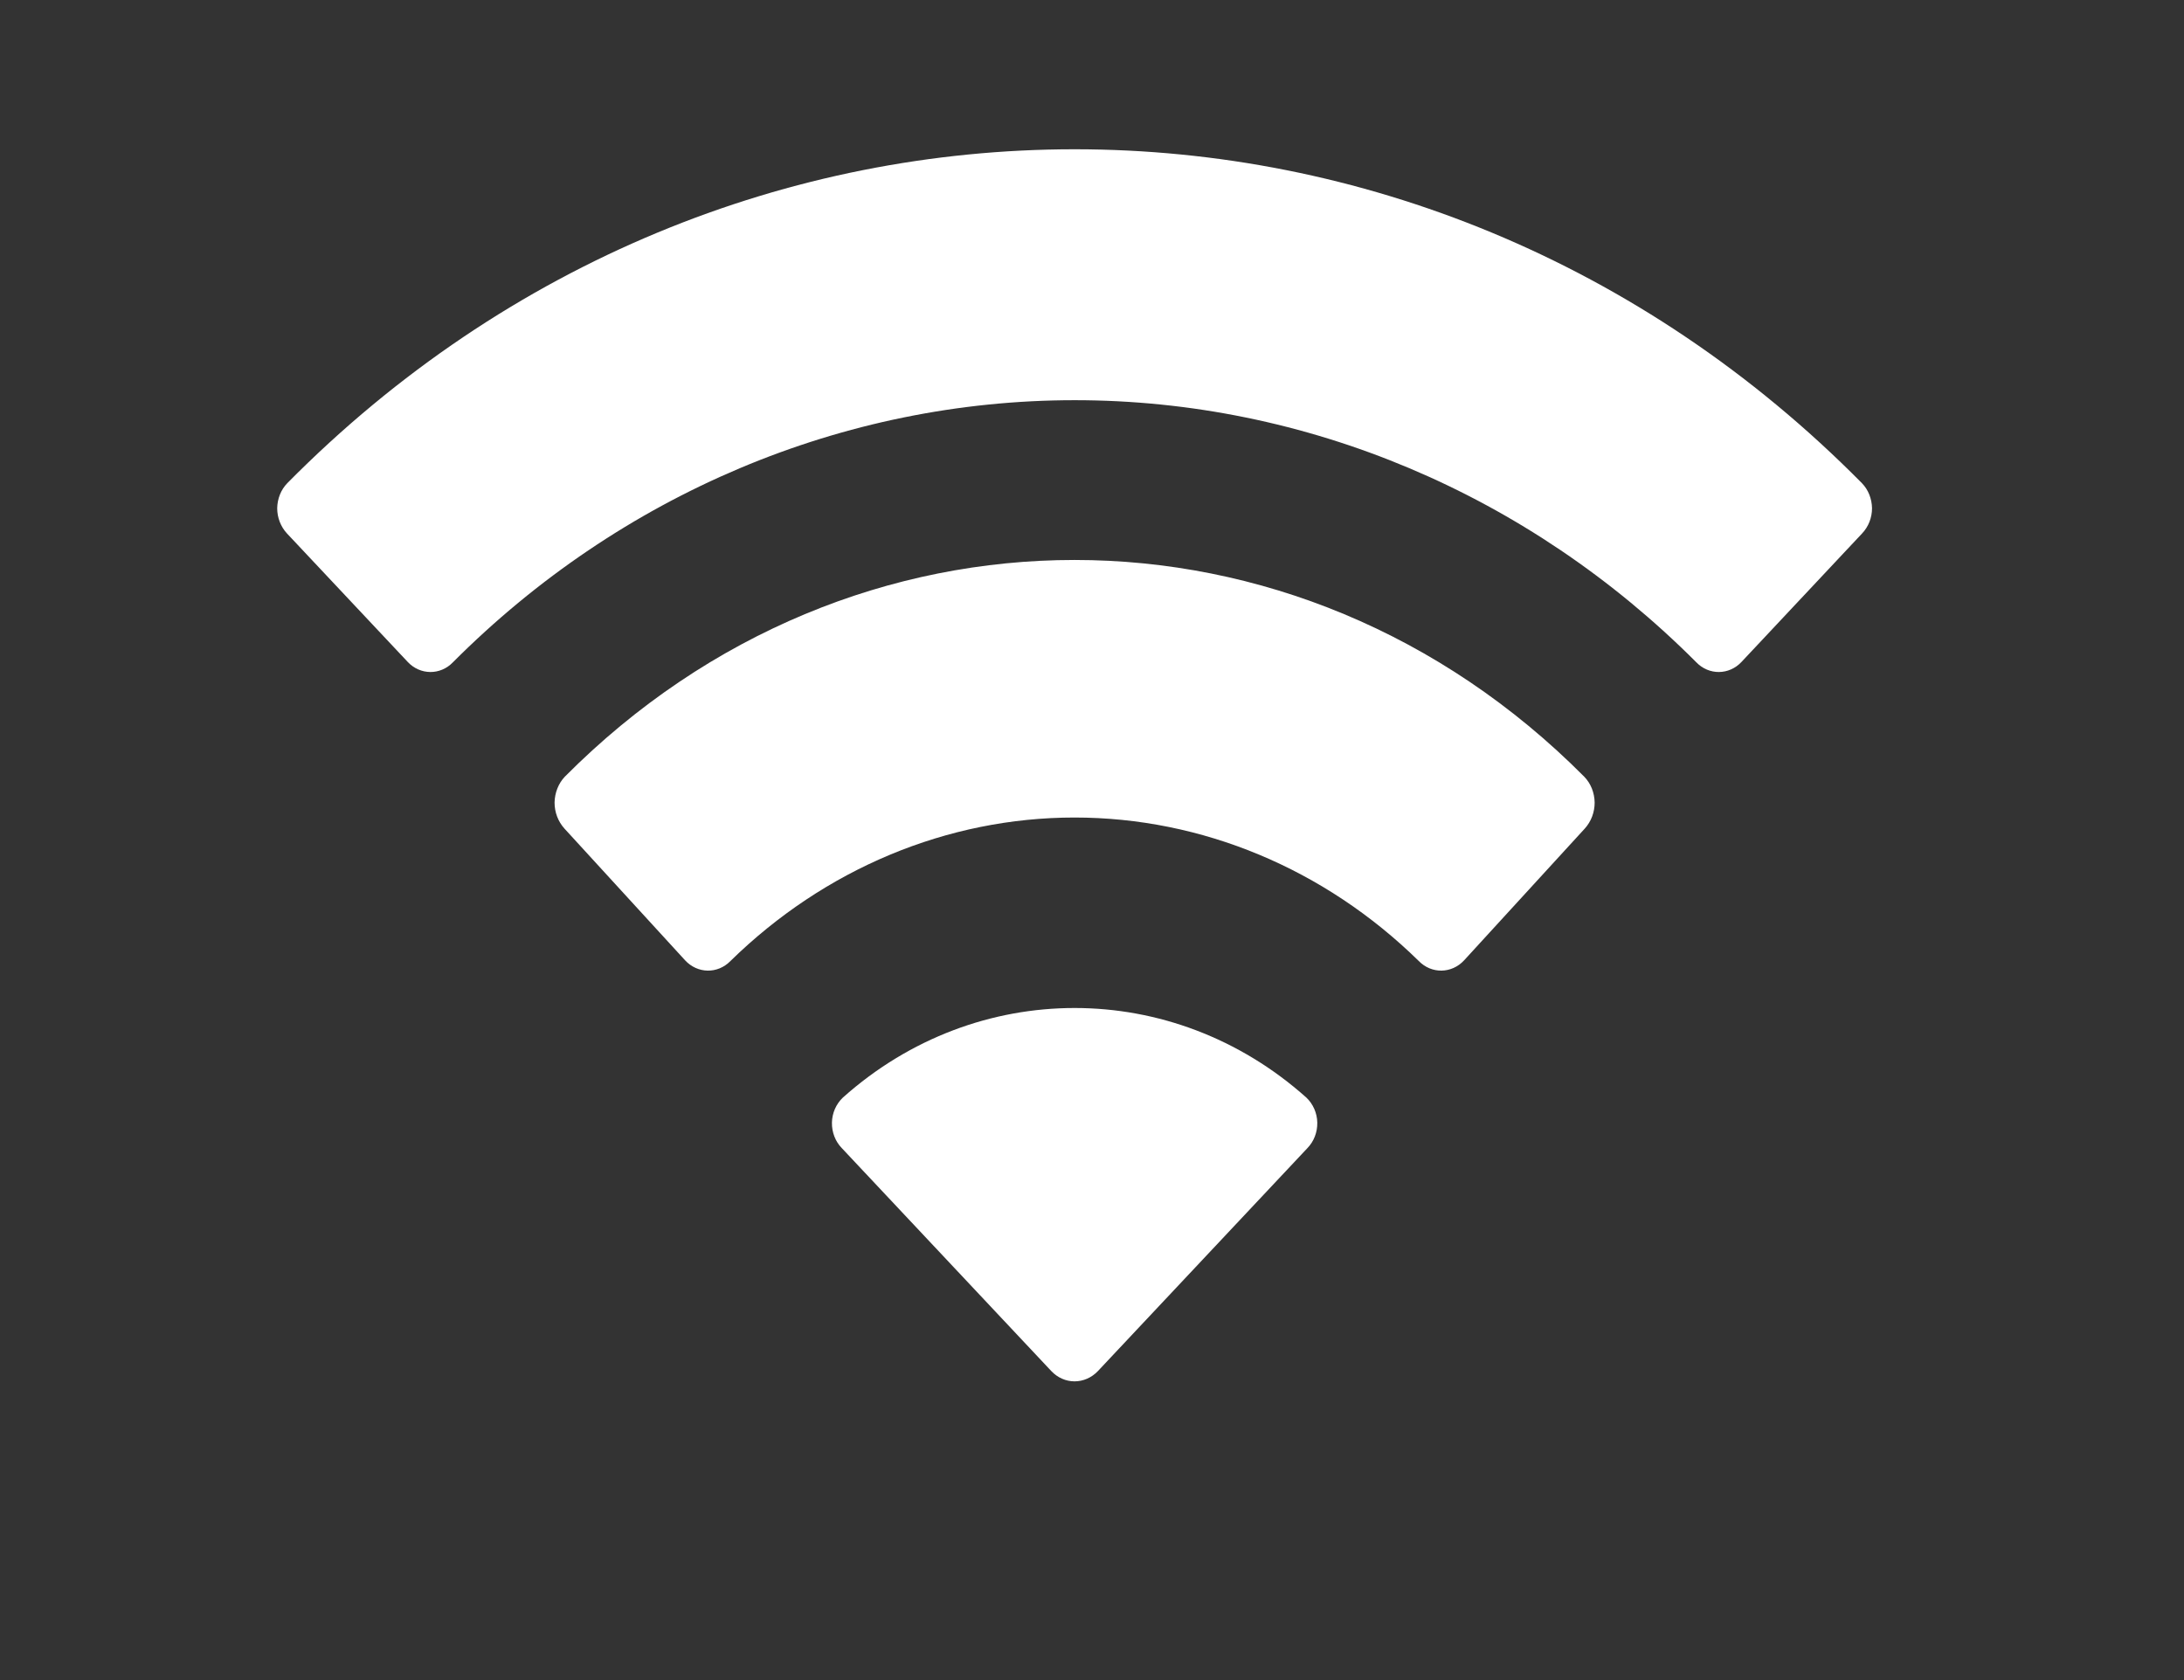<svg width="13" height="10" viewBox="0 0 13 10" fill="none" xmlns="http://www.w3.org/2000/svg">
<rect x="0" y="0" width="13" height="10" fill="#333333" stroke="none"/>
<path fill-rule="evenodd" clip-rule="evenodd" d="M6.397 2.382C7.774 2.382 9.098 2.941 10.097 3.942C10.172 4.02 10.292 4.019 10.366 3.94L11.084 3.175C11.122 3.135 11.143 3.081 11.143 3.025C11.142 2.969 11.121 2.915 11.083 2.876C8.463 0.226 4.33 0.226 1.71 2.876C1.672 2.915 1.651 2.969 1.65 3.025C1.65 3.081 1.671 3.135 1.708 3.175L2.427 3.94C2.501 4.019 2.621 4.02 2.696 3.942C3.695 2.941 5.019 2.382 6.397 2.382ZM6.396 4.866C7.153 4.866 7.884 5.17 8.445 5.72C8.521 5.798 8.641 5.796 8.715 5.716L9.433 4.932C9.471 4.89 9.492 4.835 9.492 4.777C9.491 4.718 9.469 4.663 9.43 4.623C7.72 2.903 5.072 2.903 3.362 4.623C3.324 4.663 3.302 4.719 3.301 4.777C3.301 4.835 3.322 4.89 3.36 4.932L4.078 5.716C4.152 5.796 4.272 5.798 4.348 5.72C4.909 5.171 5.639 4.866 6.396 4.866ZM7.841 6.682C7.842 6.739 7.821 6.794 7.782 6.834L6.535 8.161C6.498 8.2 6.448 8.222 6.396 8.222C6.344 8.222 6.295 8.2 6.258 8.161L5.011 6.834C4.972 6.794 4.951 6.739 4.952 6.682C4.953 6.625 4.977 6.571 5.017 6.533C5.813 5.822 6.98 5.822 7.776 6.533C7.816 6.571 7.84 6.625 7.841 6.682Z" fill="white"/>
</svg>
